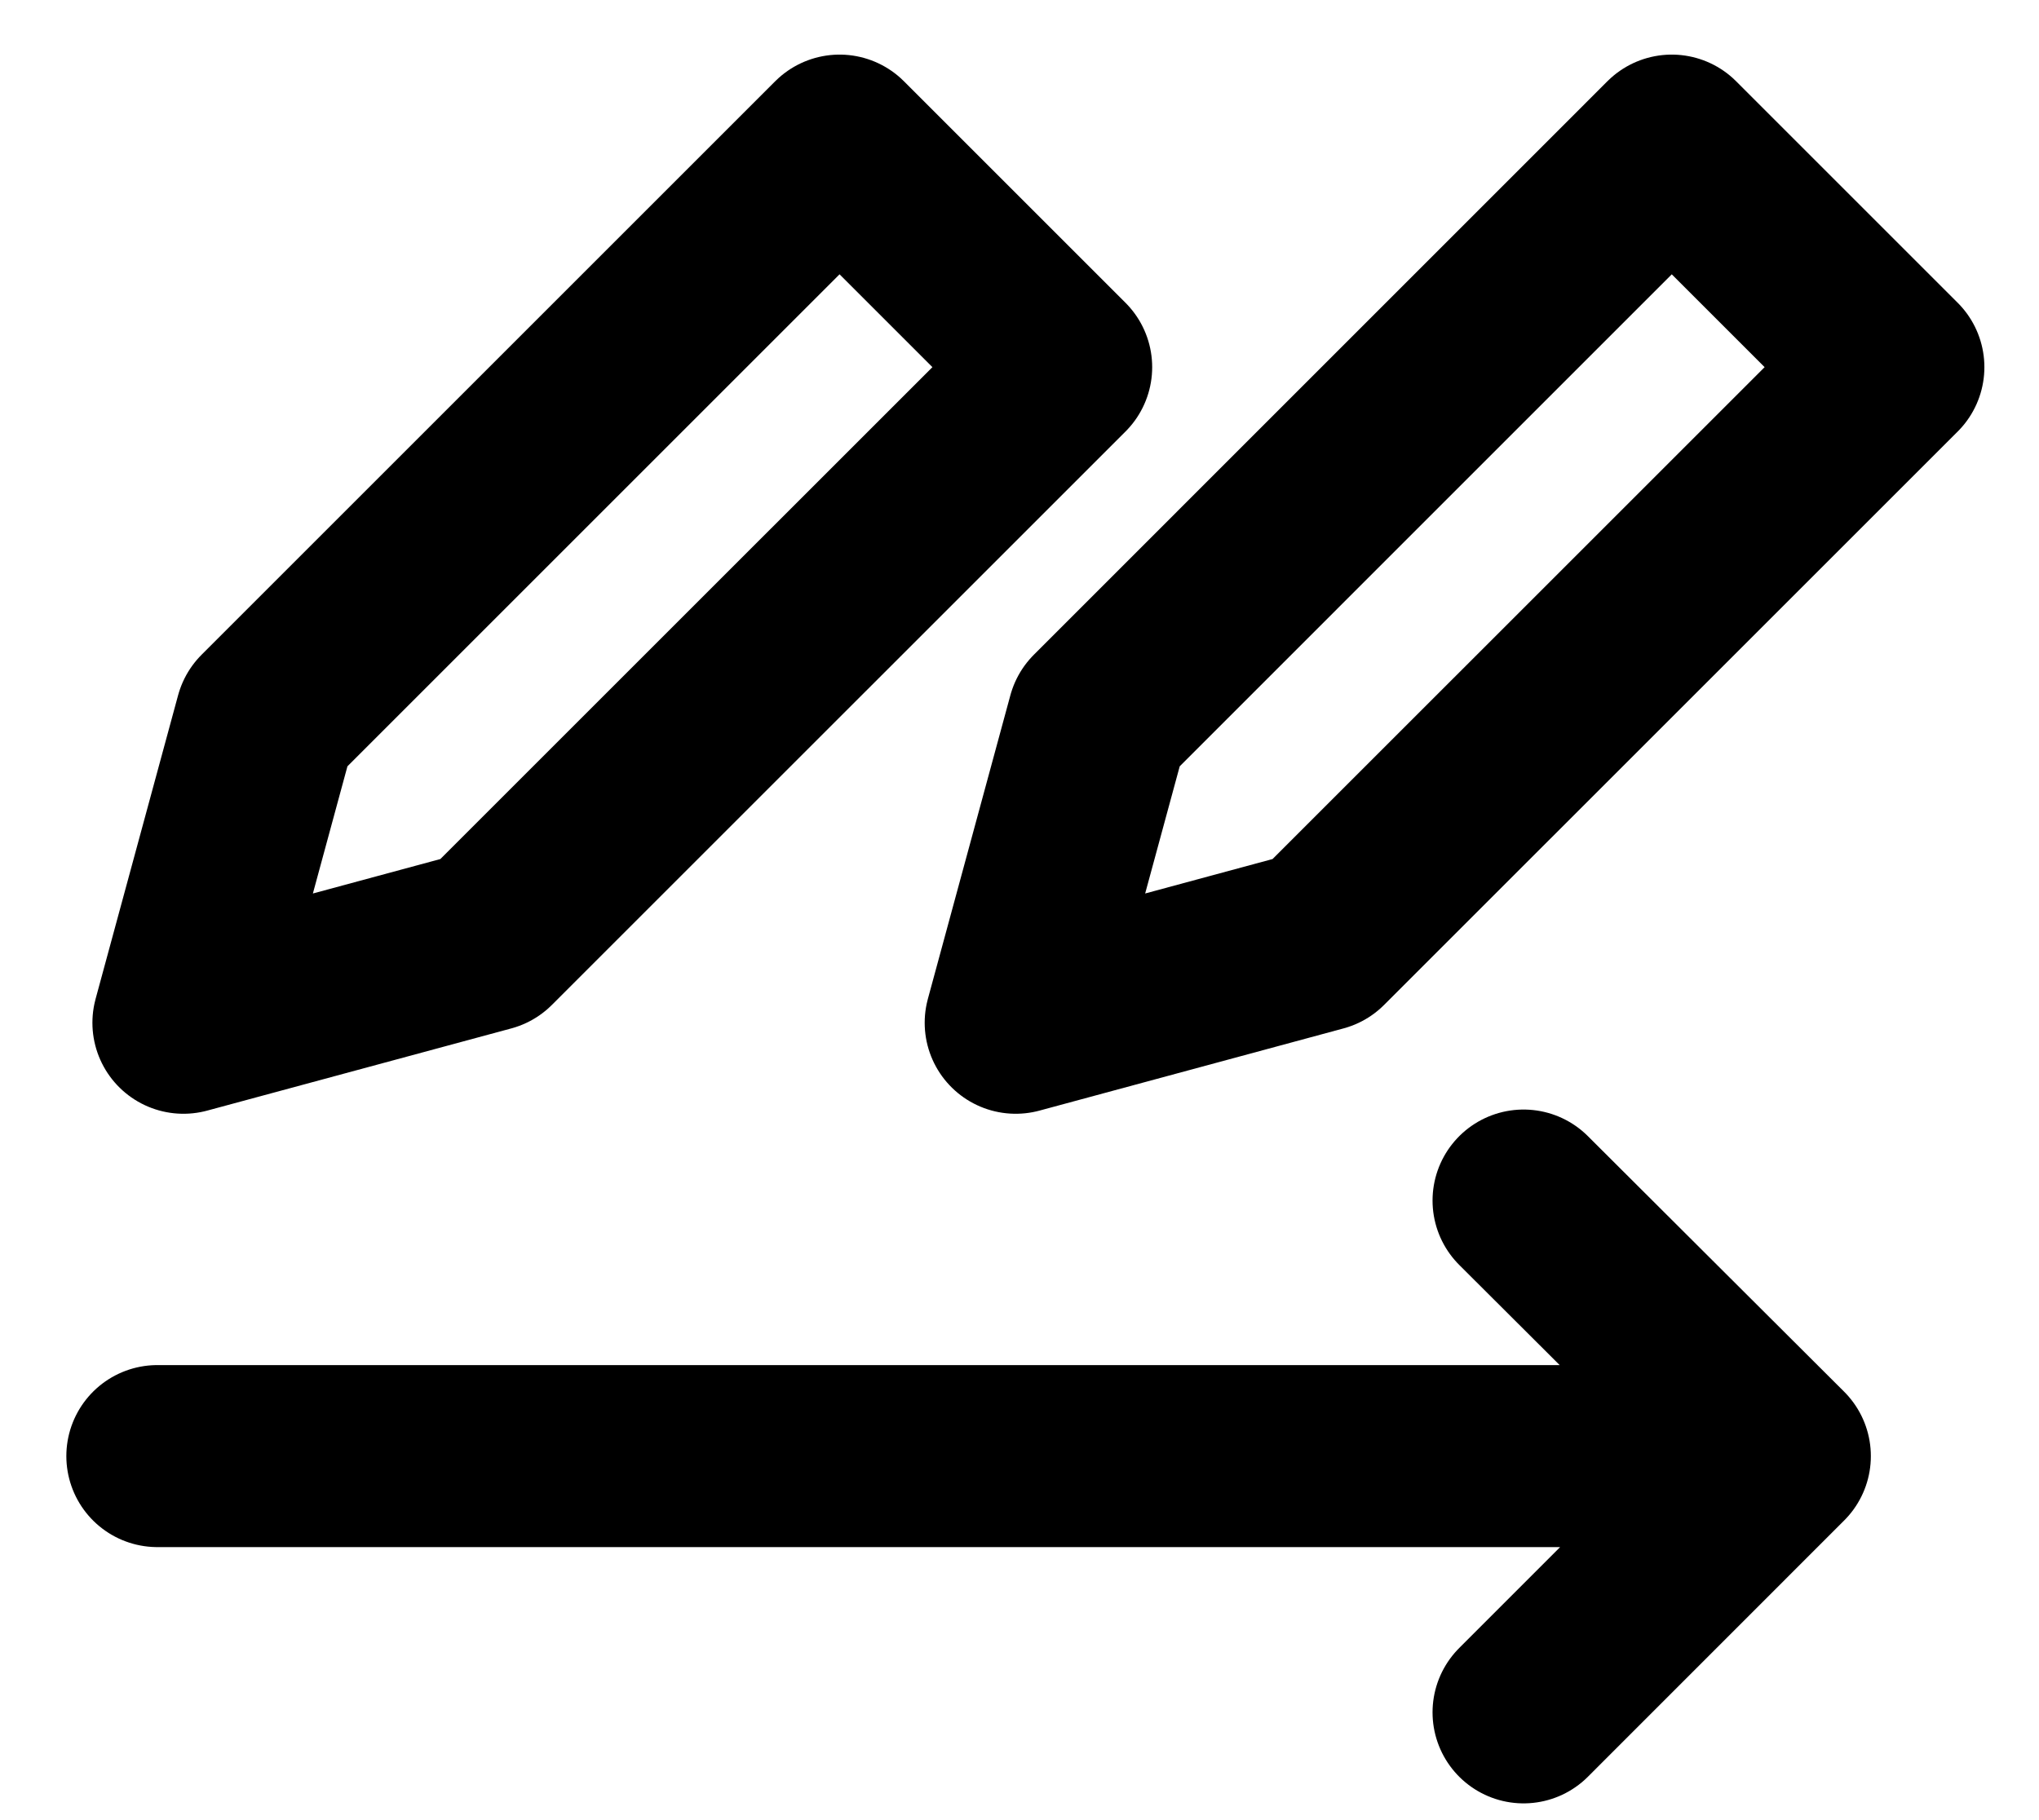 <svg width="28" height="25" viewBox="0 0 28 25" fill="none" xmlns="http://www.w3.org/2000/svg">
<path d="M11.529 2L14.572 5.043L6.695 12.919L2.519 14.048L3.652 9.877L11.529 2Z" stroke="black" stroke-width="2.5" stroke-linejoin="round"/>
<path d="M22.957 2L26 5.043L18.123 12.919L13.948 14.048L15.081 9.877L22.957 2Z" stroke="black" stroke-width="2.5" stroke-linejoin="round"/>
<path d="M23.761 20L2.161 20M20.922 16.49L24.441 20L20.922 23.52" stroke="black" stroke-width="2.5" stroke-linecap="round" stroke-linejoin="round" fill="none"/>
</svg>
